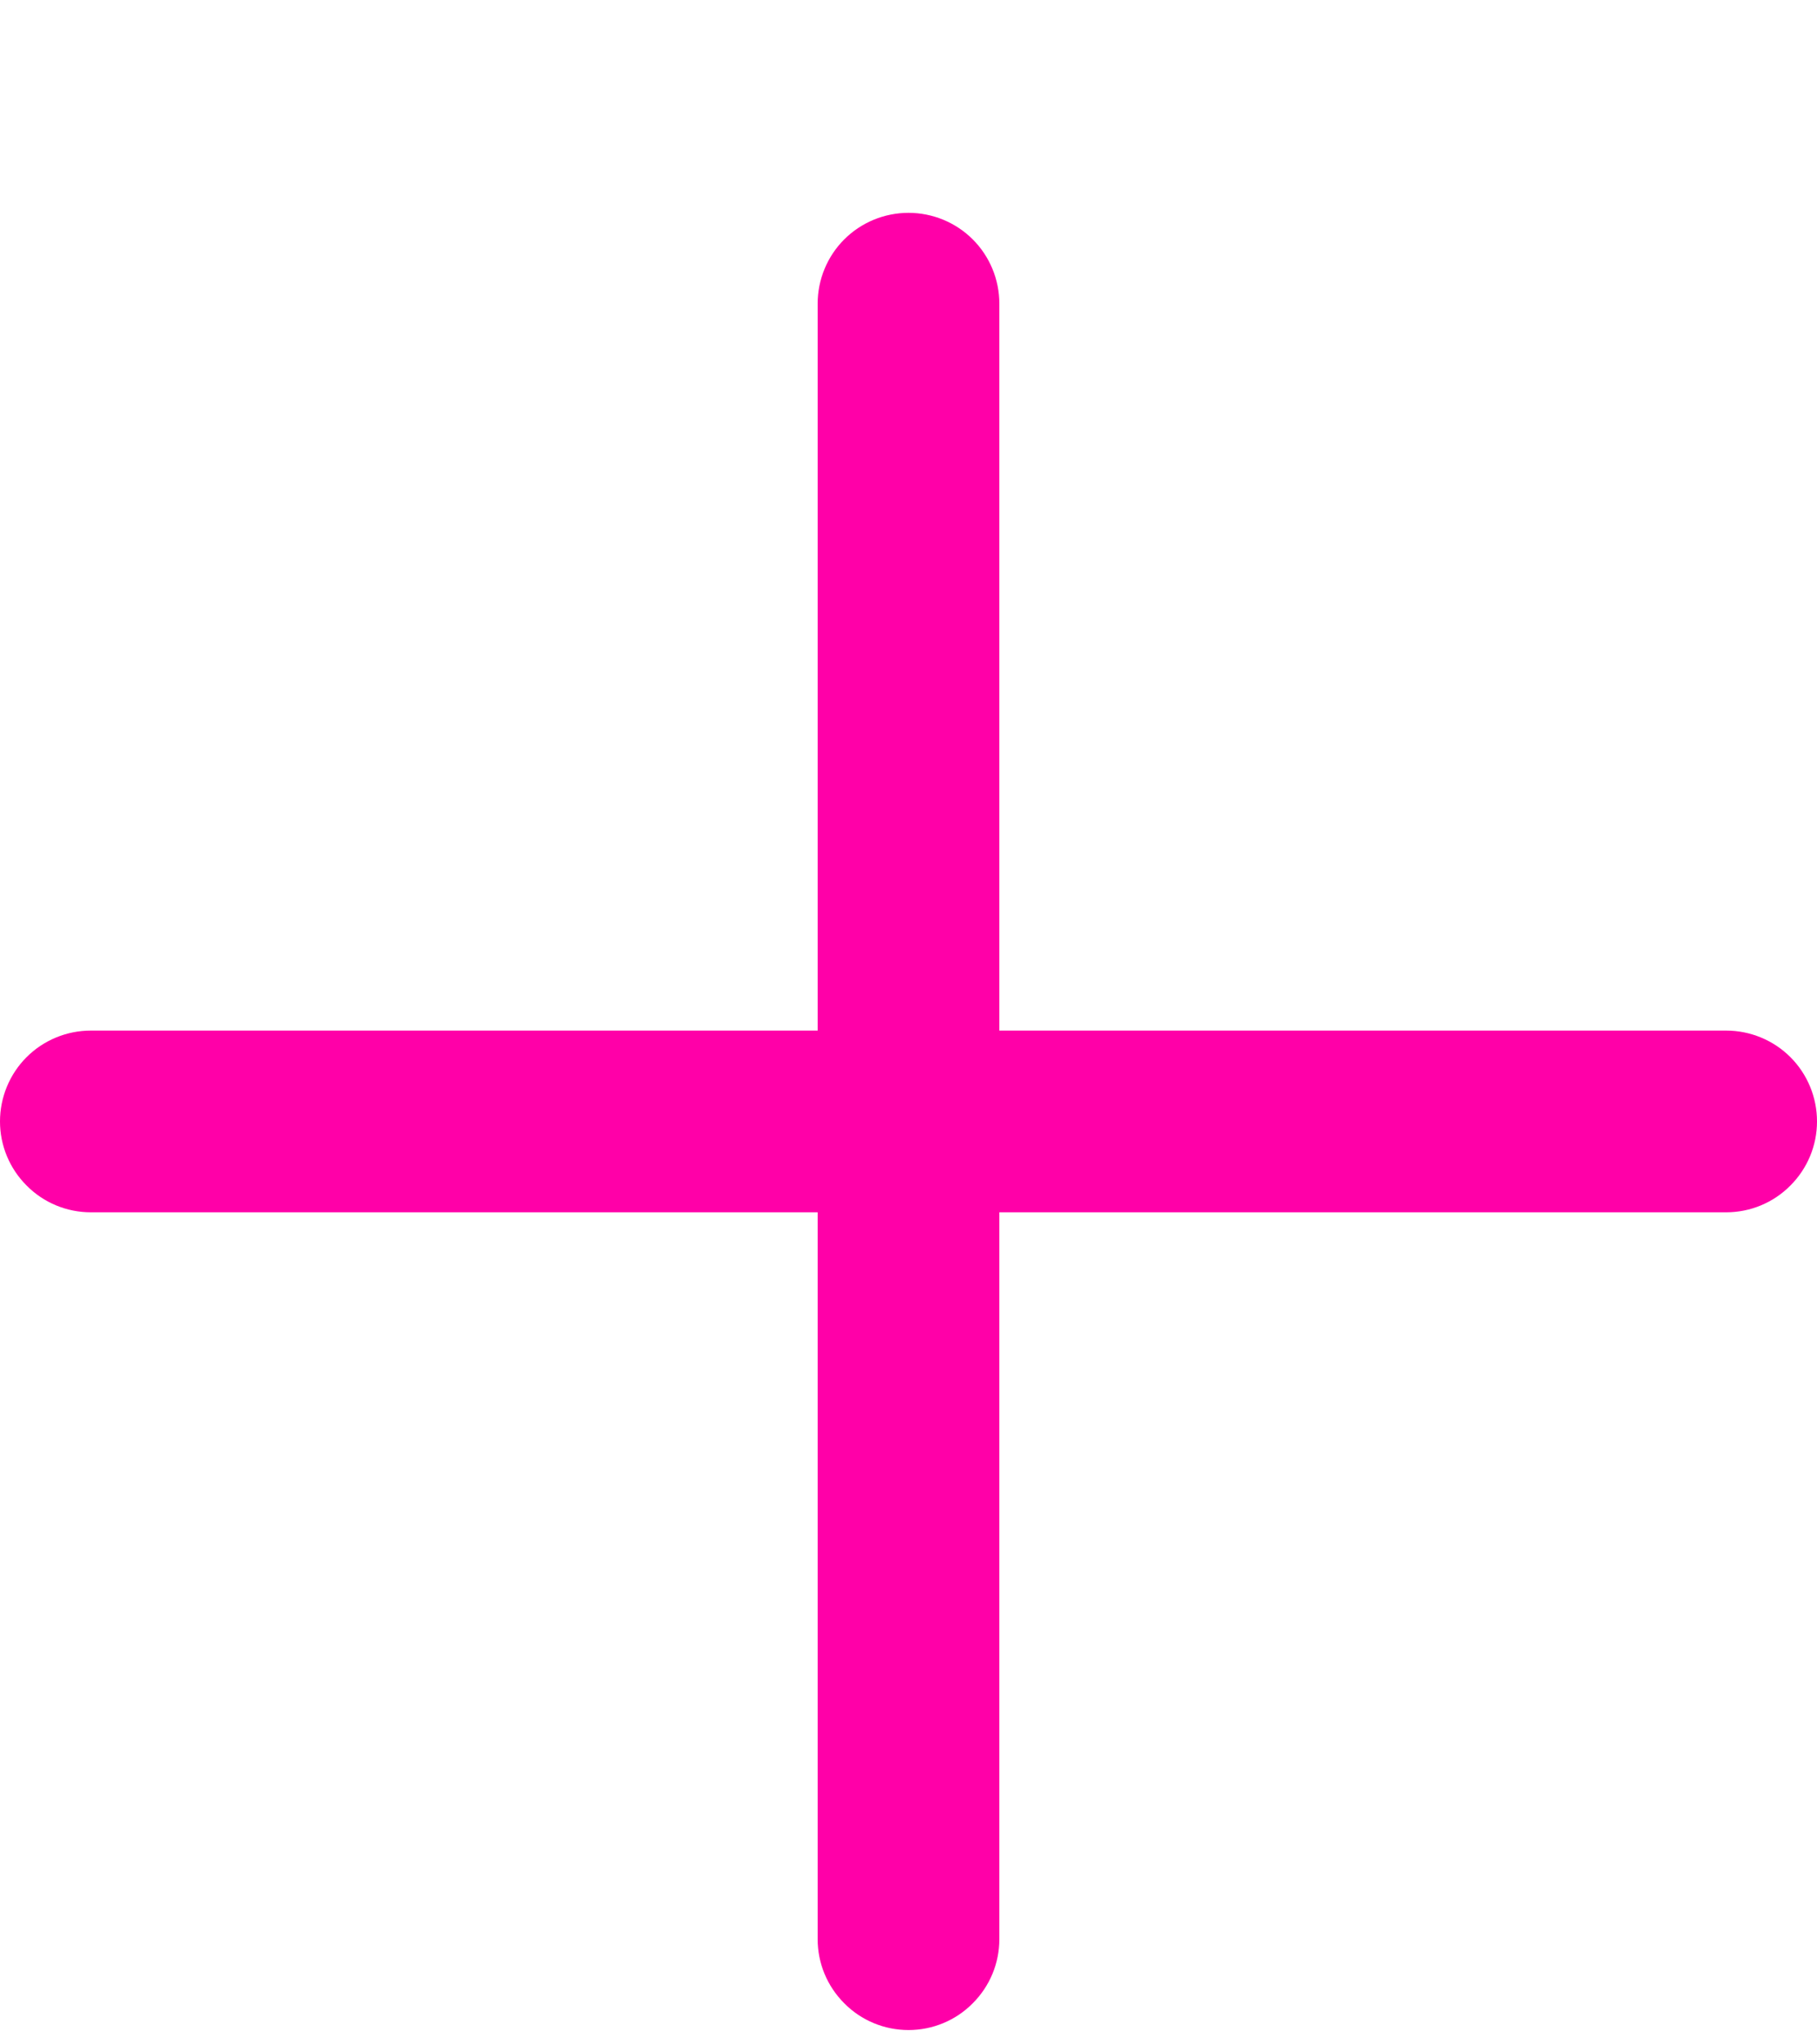 <svg width="8" height="9" viewBox="0 0 8 9" fill="none" xmlns="http://www.w3.org/2000/svg">
<path d="M0.4 4.537H3.6V1.337C3.6 1.231 3.642 1.129 3.717 1.054C3.792 0.979 3.894 0.937 4 0.937C4.106 0.937 4.208 0.979 4.283 1.054C4.358 1.129 4.4 1.231 4.4 1.337V4.537H7.6C7.706 4.537 7.808 4.579 7.883 4.654C7.958 4.729 8 4.831 8 4.937C8 5.043 7.958 5.144 7.883 5.219C7.808 5.295 7.706 5.337 7.6 5.337H4.4V8.537C4.4 8.643 4.358 8.744 4.283 8.819C4.208 8.895 4.106 8.937 4 8.937C3.894 8.937 3.792 8.895 3.717 8.819C3.642 8.744 3.6 8.643 3.6 8.537V5.337H0.4C0.294 5.337 0.192 5.295 0.117 5.219C0.042 5.144 0 5.043 0 4.937C0 4.831 0.042 4.729 0.117 4.654C0.192 4.579 0.294 4.537 0.4 4.537Z" fill="#FF00A8"/>
</svg>
